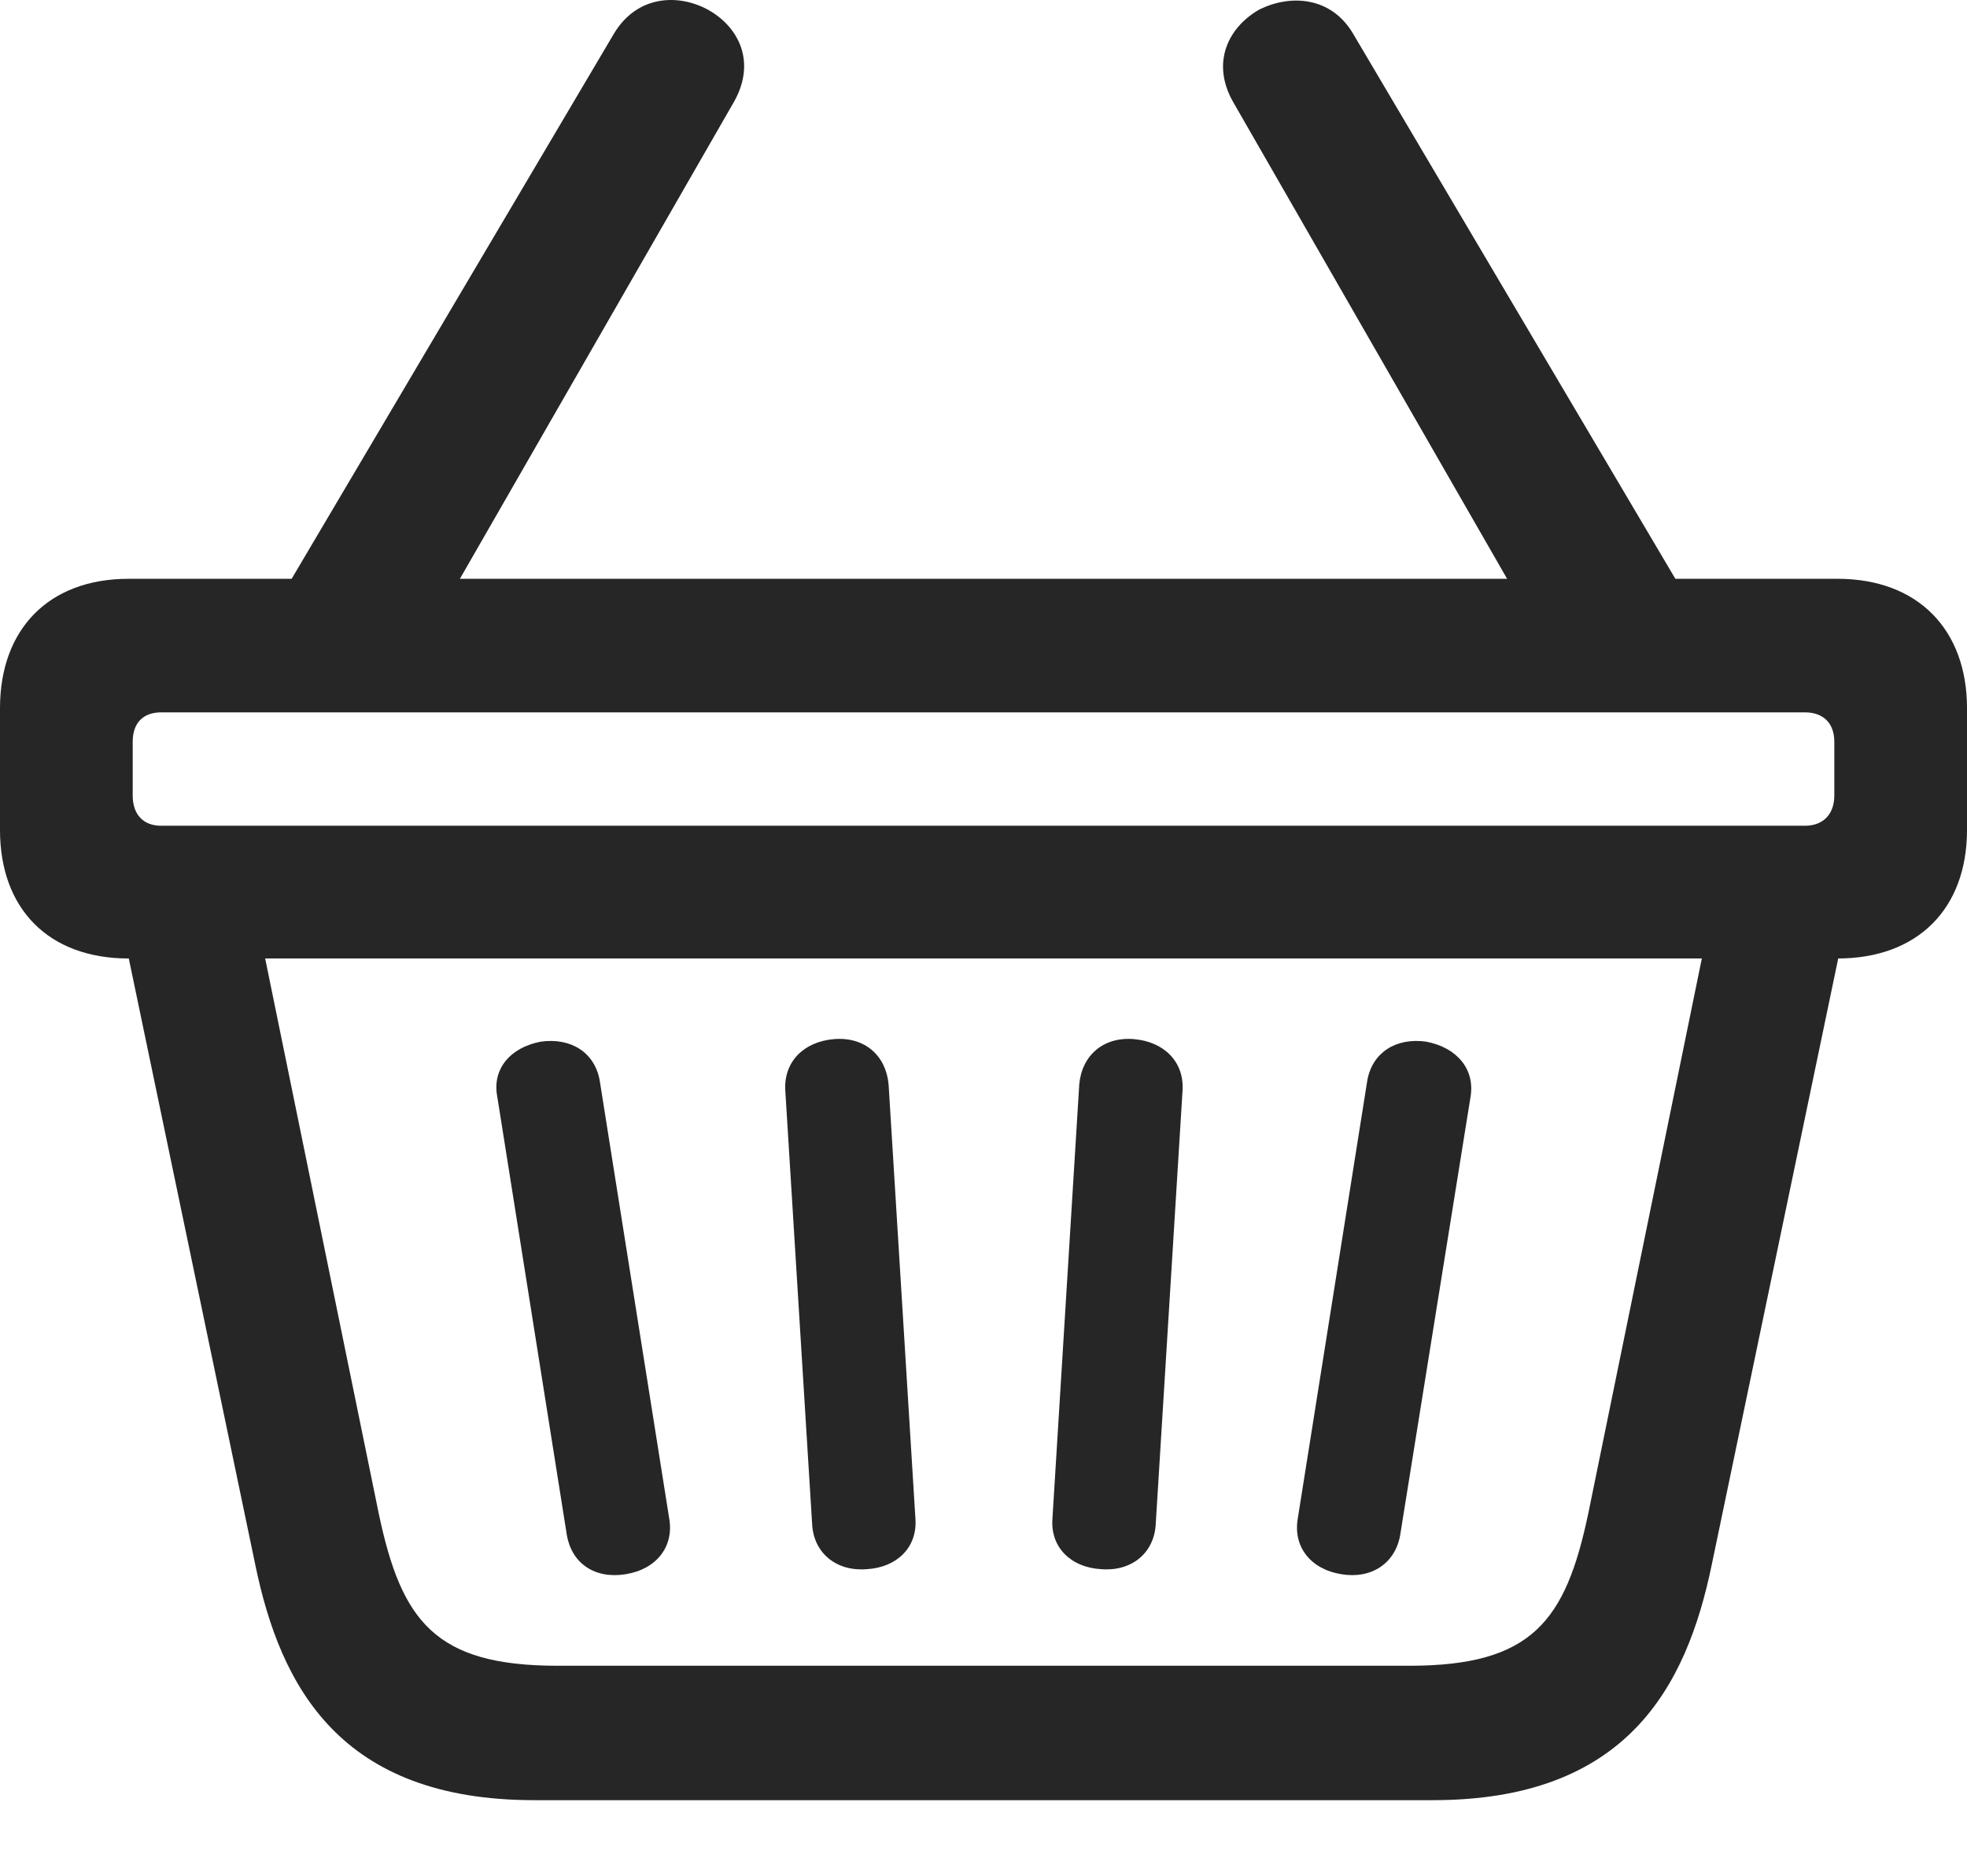 <?xml version="1.0" encoding="UTF-8"?>
<!--Generator: Apple Native CoreSVG 232.5-->
<!DOCTYPE svg
PUBLIC "-//W3C//DTD SVG 1.1//EN"
       "http://www.w3.org/Graphics/SVG/1.1/DTD/svg11.dtd">
<svg version="1.1" xmlns="http://www.w3.org/2000/svg" xmlns:xlink="http://www.w3.org/1999/xlink" width="114.355" height="109.037">
 <g>
  <rect height="109.037" opacity="0" width="114.355" x="0" y="0"/>
  <path d="M0 48.244C0 52.834 2.832 55.715 7.471 55.715L106.836 55.715C111.475 55.715 114.355 52.834 114.355 48.244L114.355 41.164C114.355 36.574 111.475 33.645 106.836 33.645L7.471 33.645C2.832 33.645 0 36.574 0 41.164ZM9.375 41.408L104.932 41.408C106.006 41.408 106.641 42.043 106.641 43.117L106.641 46.242C106.641 47.316 106.006 48 104.932 48L9.375 48C8.301 48 7.715 47.316 7.715 46.242L7.715 43.117C7.715 42.043 8.301 41.408 9.375 41.408ZM31.055 104.641L83.301 104.641C94.58 104.641 98.047 98.049 99.512 90.969L107.275 53.762L99.609 52.443L92.334 87.99C91.016 94.24 89.062 96.828 81.934 96.828L32.422 96.828C25.293 96.828 23.34 94.24 22.021 87.99L14.746 52.443L7.08 53.762L14.844 90.969C16.309 98.049 19.775 104.641 31.055 104.641ZM36.377 91.506C38.184 91.213 39.16 89.895 38.916 88.332L34.863 62.795C34.57 61.184 33.203 60.305 31.445 60.549C29.639 60.891 28.613 62.16 28.906 63.723L32.959 89.26C33.252 90.871 34.57 91.799 36.377 91.506ZM50.391 91.213C52.148 91.115 53.32 89.943 53.223 88.332L51.66 63.039C51.514 61.379 50.293 60.256 48.486 60.402C46.728 60.549 45.557 61.721 45.654 63.381L47.217 88.625C47.315 90.285 48.633 91.359 50.391 91.213ZM64.014 91.213C65.772 91.359 67.09 90.285 67.188 88.625L68.75 63.381C68.848 61.721 67.676 60.549 65.918 60.402C64.111 60.256 62.891 61.379 62.744 63.039L61.182 88.332C61.084 89.943 62.256 91.115 64.014 91.213ZM77.978 91.506C79.736 91.799 81.103 90.871 81.397 89.26L85.498 63.723C85.742 62.16 84.717 60.891 82.91 60.549C81.152 60.305 79.785 61.184 79.492 62.795L75.439 88.332C75.195 89.895 76.172 91.213 77.978 91.506ZM15.771 35.647L25.586 35.647L42.676 5.91C43.994 3.566 42.92 1.516 41.113 0.539C39.355-0.389 37.012-0.242 35.693 1.955ZM88.769 35.647L98.584 35.647L78.662 1.955C77.393-0.193 75.049-0.34 73.242 0.539C71.484 1.516 70.361 3.566 71.68 5.91Z" fill="#000000" fill-opacity="0.85"/>
 </g>
</svg>
